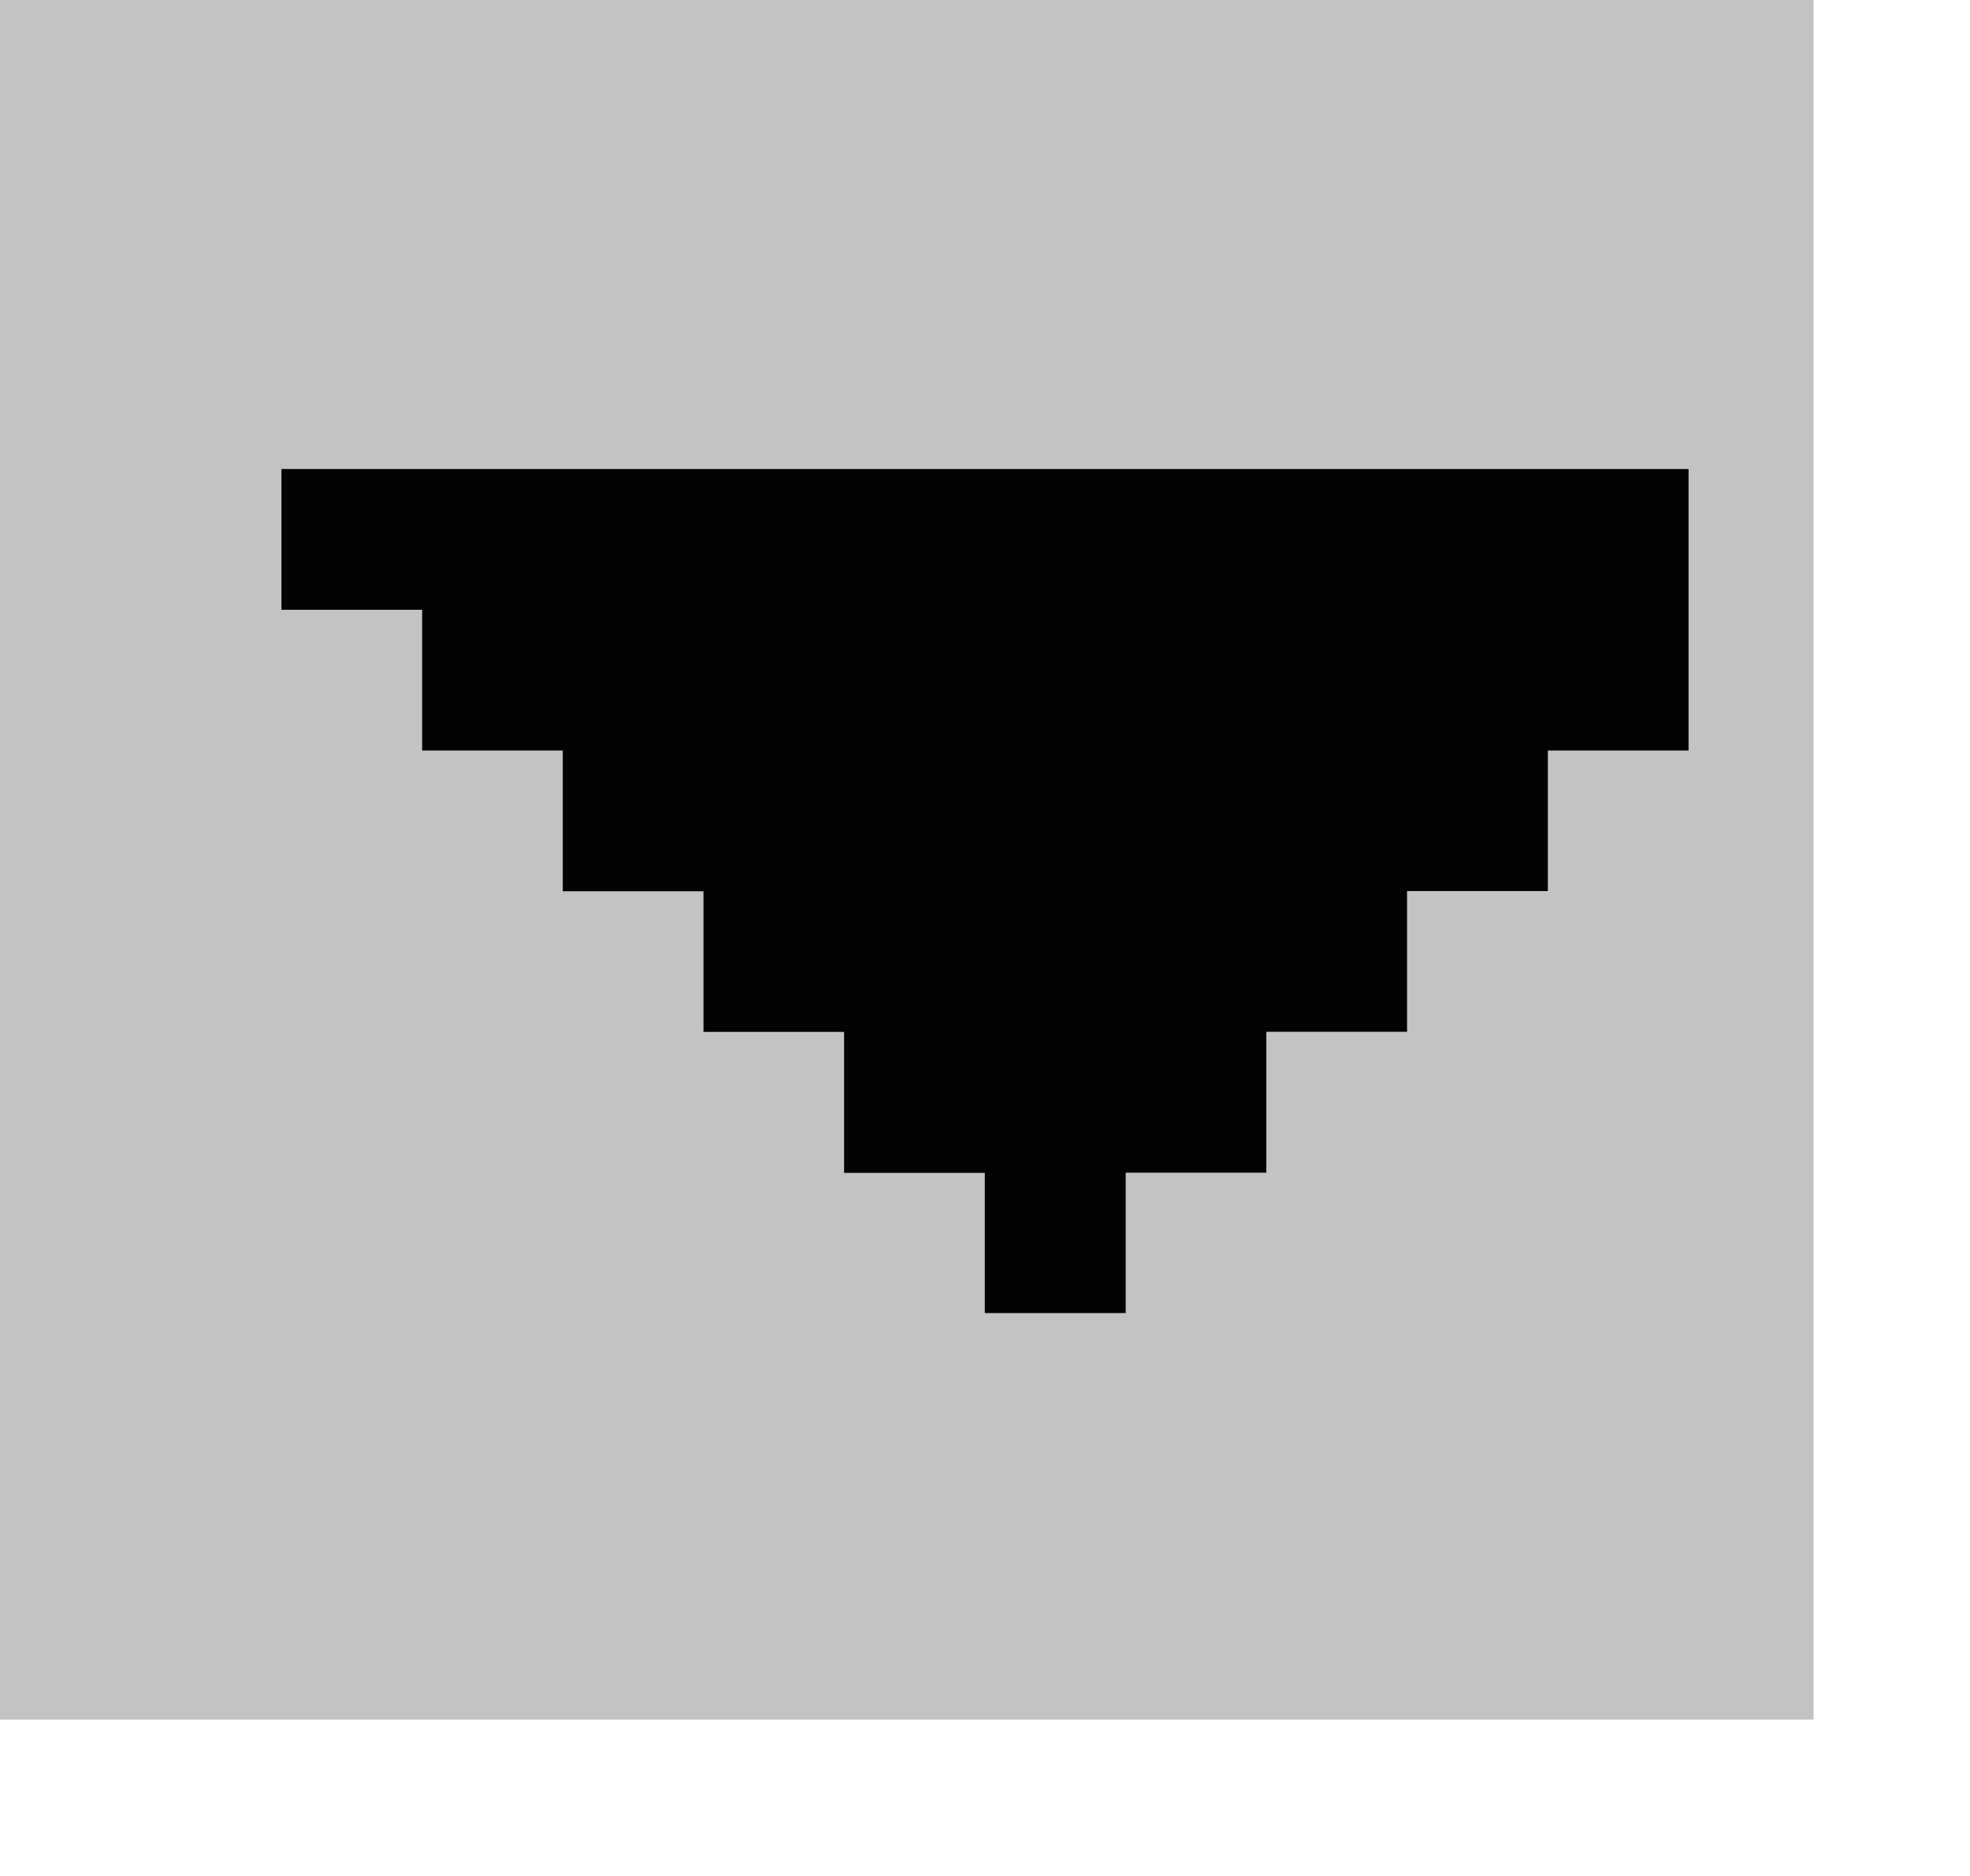 <svg width="21" height="20" viewBox="0 0 21 20" fill="none" xmlns="http://www.w3.org/2000/svg">
<g filter="url(#filter0_iii_4027_12364)">
<rect x="1" y="0" width="20" height="20" fill="#C3C3C3"/>
</g>
<g clip-path="url(#clip0_4027_12364)">
<path d="M19.498 5L3 5L3 6.501L4.5 6.501L4.5 8.001L5.999 8.001L5.999 9.502L7.499 9.502L7.499 11.001L8.998 11.001L8.998 12.504L10.498 12.504L10.498 12.501L10.498 13.999L12 13.999L12 12.502L13.499 12.502L13.499 11L14.999 11L14.999 9.5L16.5 9.5L16.5 8.001L18 8.001L18 6.501L19.498 6.501L19.498 5Z" fill="#030303"/>
</g>
<defs>
<filter id="filter0_iii_4027_12364" x="1" y="0" width="20" height="20" filterUnits="userSpaceOnUse" color-interpolation-filters="sRGB">
<feFlood flood-opacity="0" result="BackgroundImageFix"/>
<feBlend mode="normal" in="SourceGraphic" in2="BackgroundImageFix" result="shape"/>
<feColorMatrix in="SourceAlpha" type="matrix" values="0 0 0 0 0 0 0 0 0 0 0 0 0 0 0 0 0 0 127 0" result="hardAlpha"/>
<feOffset dx="-1.667" dy="-1.667"/>
<feComposite in2="hardAlpha" operator="arithmetic" k2="-1" k3="1"/>
<feColorMatrix type="matrix" values="0 0 0 0 0.496 0 0 0 0 0.496 0 0 0 0 0.496 0 0 0 1 0"/>
<feBlend mode="normal" in2="shape" result="effect1_innerShadow_4027_12364"/>
<feColorMatrix in="SourceAlpha" type="matrix" values="0 0 0 0 0 0 0 0 0 0 0 0 0 0 0 0 0 0 127 0" result="hardAlpha"/>
<feOffset dx="0.833" dy="0.833"/>
<feComposite in2="hardAlpha" operator="arithmetic" k2="-1" k3="1"/>
<feColorMatrix type="matrix" values="0 0 0 0 0.942 0 0 0 0 0.942 0 0 0 0 0.942 0 0 0 1 0"/>
<feBlend mode="normal" in2="effect1_innerShadow_4027_12364" result="effect2_innerShadow_4027_12364"/>
<feColorMatrix in="SourceAlpha" type="matrix" values="0 0 0 0 0 0 0 0 0 0 0 0 0 0 0 0 0 0 127 0" result="hardAlpha"/>
<feOffset dx="-0.833" dy="-0.833"/>
<feComposite in2="hardAlpha" operator="arithmetic" k2="-1" k3="1"/>
<feColorMatrix type="matrix" values="0 0 0 0 0.15 0 0 0 0 0.15 0 0 0 0 0.15 0 0 0 1 0"/>
<feBlend mode="normal" in2="effect2_innerShadow_4027_12364" result="effect3_innerShadow_4027_12364"/>
</filter>
<clipPath id="clip0_4027_12364">
<rect width="18" height="18" fill="white" transform="translate(18 2) rotate(90)"/>
</clipPath>
</defs>
</svg>

